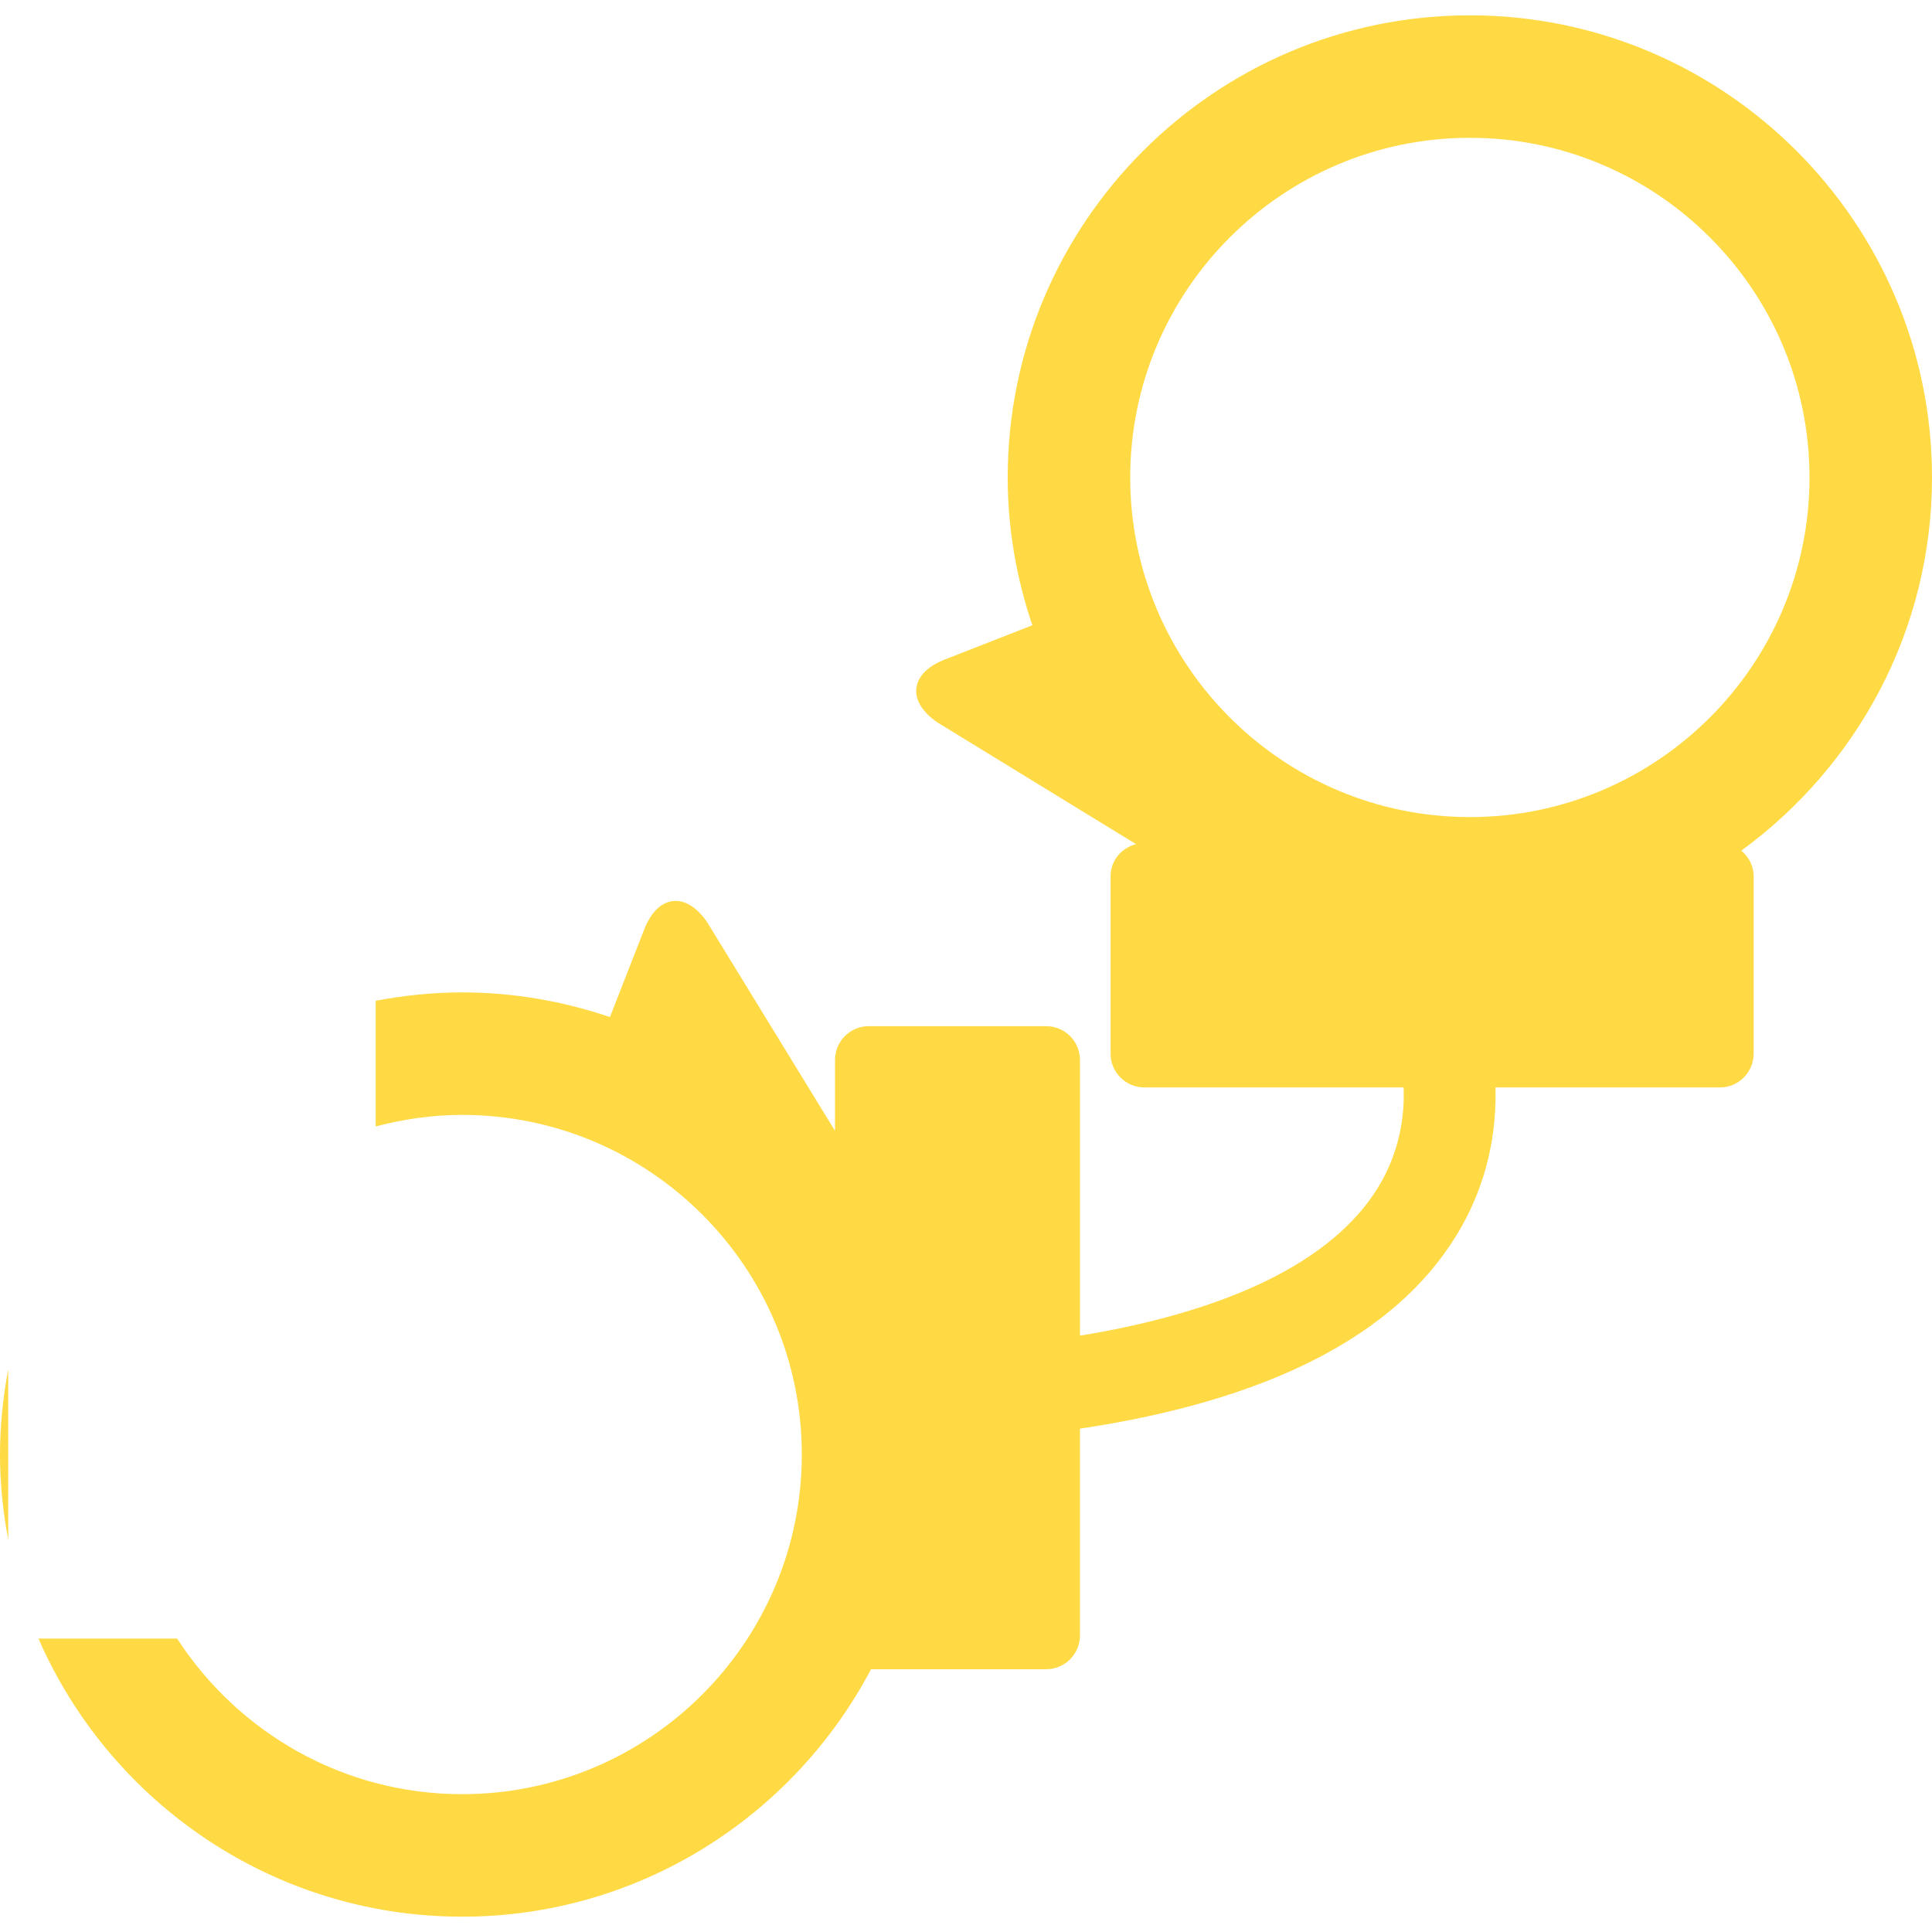 <?xml version="1.0" encoding="iso-8859-1"?>
<!-- Generator: Adobe Illustrator 16.0.0, SVG Export Plug-In . SVG Version: 6.00 Build 0)  -->
<!DOCTYPE svg PUBLIC "-//W3C//DTD SVG 1.1//EN" "http://www.w3.org/Graphics/SVG/1.1/DTD/svg11.dtd">
<svg xmlns="http://www.w3.org/2000/svg" xmlns:xlink="http://www.w3.org/1999/xlink" version="1.1" id="Capa_1" x="0px" y="0px" width="512px" height="512px" viewBox="0 0 495.295 495.295" style="enable-background:new 0 0 495.295 495.295;" xml:space="preserve">
<g>
	<g>
		<path d="M376.816,3.929c-65.333,0-118.476,53.143-118.476,118.476c0,13.258,2.284,25.97,6.32,37.888l-22.522,8.816    c-8.905,3.485-9.728,10.682-1.839,16.084l50.946,31.214c-3.727,0.962-6.532,4.198-6.532,8.217v45.497    c0,4.776,3.879,8.655,8.656,8.655h66.467c0.269,7.029-0.865,16.398-6.6,25.72c-11.462,18.631-37.75,31.603-76.374,37.919V271.73    c0-4.776-3.879-8.655-8.647-8.655h-45.491c-4.781,0-8.66,3.879-8.66,8.655v18.17l-32.801-53.523    c-5.4-7.893-12.599-7.065-16.083,1.835l-8.816,22.525c-11.918-4.035-24.626-6.321-37.884-6.321c-7.586,0-14.98,0.783-22.171,2.149    v32.212c7.089-1.859,14.495-2.957,22.171-2.957c48.011,0,87.075,39.06,87.075,87.062c0,48.021-39.064,87.081-87.075,87.081    c-30.619,0-57.537-15.926-73.063-39.882H9.866c18.278,41.897,60.059,71.284,108.613,71.284c45.462,0,84.963-25.769,104.822-63.434    h44.914c4.769,0,8.647-3.88,8.647-8.656v-53.019c48.229-7.221,80.666-23.796,96.427-49.42    c8.46-13.737,10.383-27.431,10.091-38.054h57.543c4.769-0.009,8.647-3.888,8.647-8.664v-45.488c0-2.667-1.271-4.959-3.166-6.555    c29.563-21.565,48.891-56.366,48.891-95.673C495.295,57.071,442.141,3.929,376.816,3.929z M376.816,209.472    c-48.005,0-87.073-39.064-87.073-87.067c0-48.015,39.068-87.076,87.073-87.076c48.018,0,87.077,39.061,87.077,87.076    C463.893,170.407,424.833,209.472,376.816,209.472z" fill="#FFDA44"/>
		<path d="M2.104,394.715v-43.637C0.777,358.163,0,365.437,0,372.895C0,380.348,0.777,387.621,2.104,394.715z" fill="#FFDA44"/>
	</g>
</g>
<g>
</g>
<g>
</g>
<g>
</g>
<g>
</g>
<g>
</g>
<g>
</g>
<g>
</g>
<g>
</g>
<g>
</g>
<g>
</g>
<g>
</g>
<g>
</g>
<g>
</g>
<g>
</g>
<g>
</g>
</svg>
